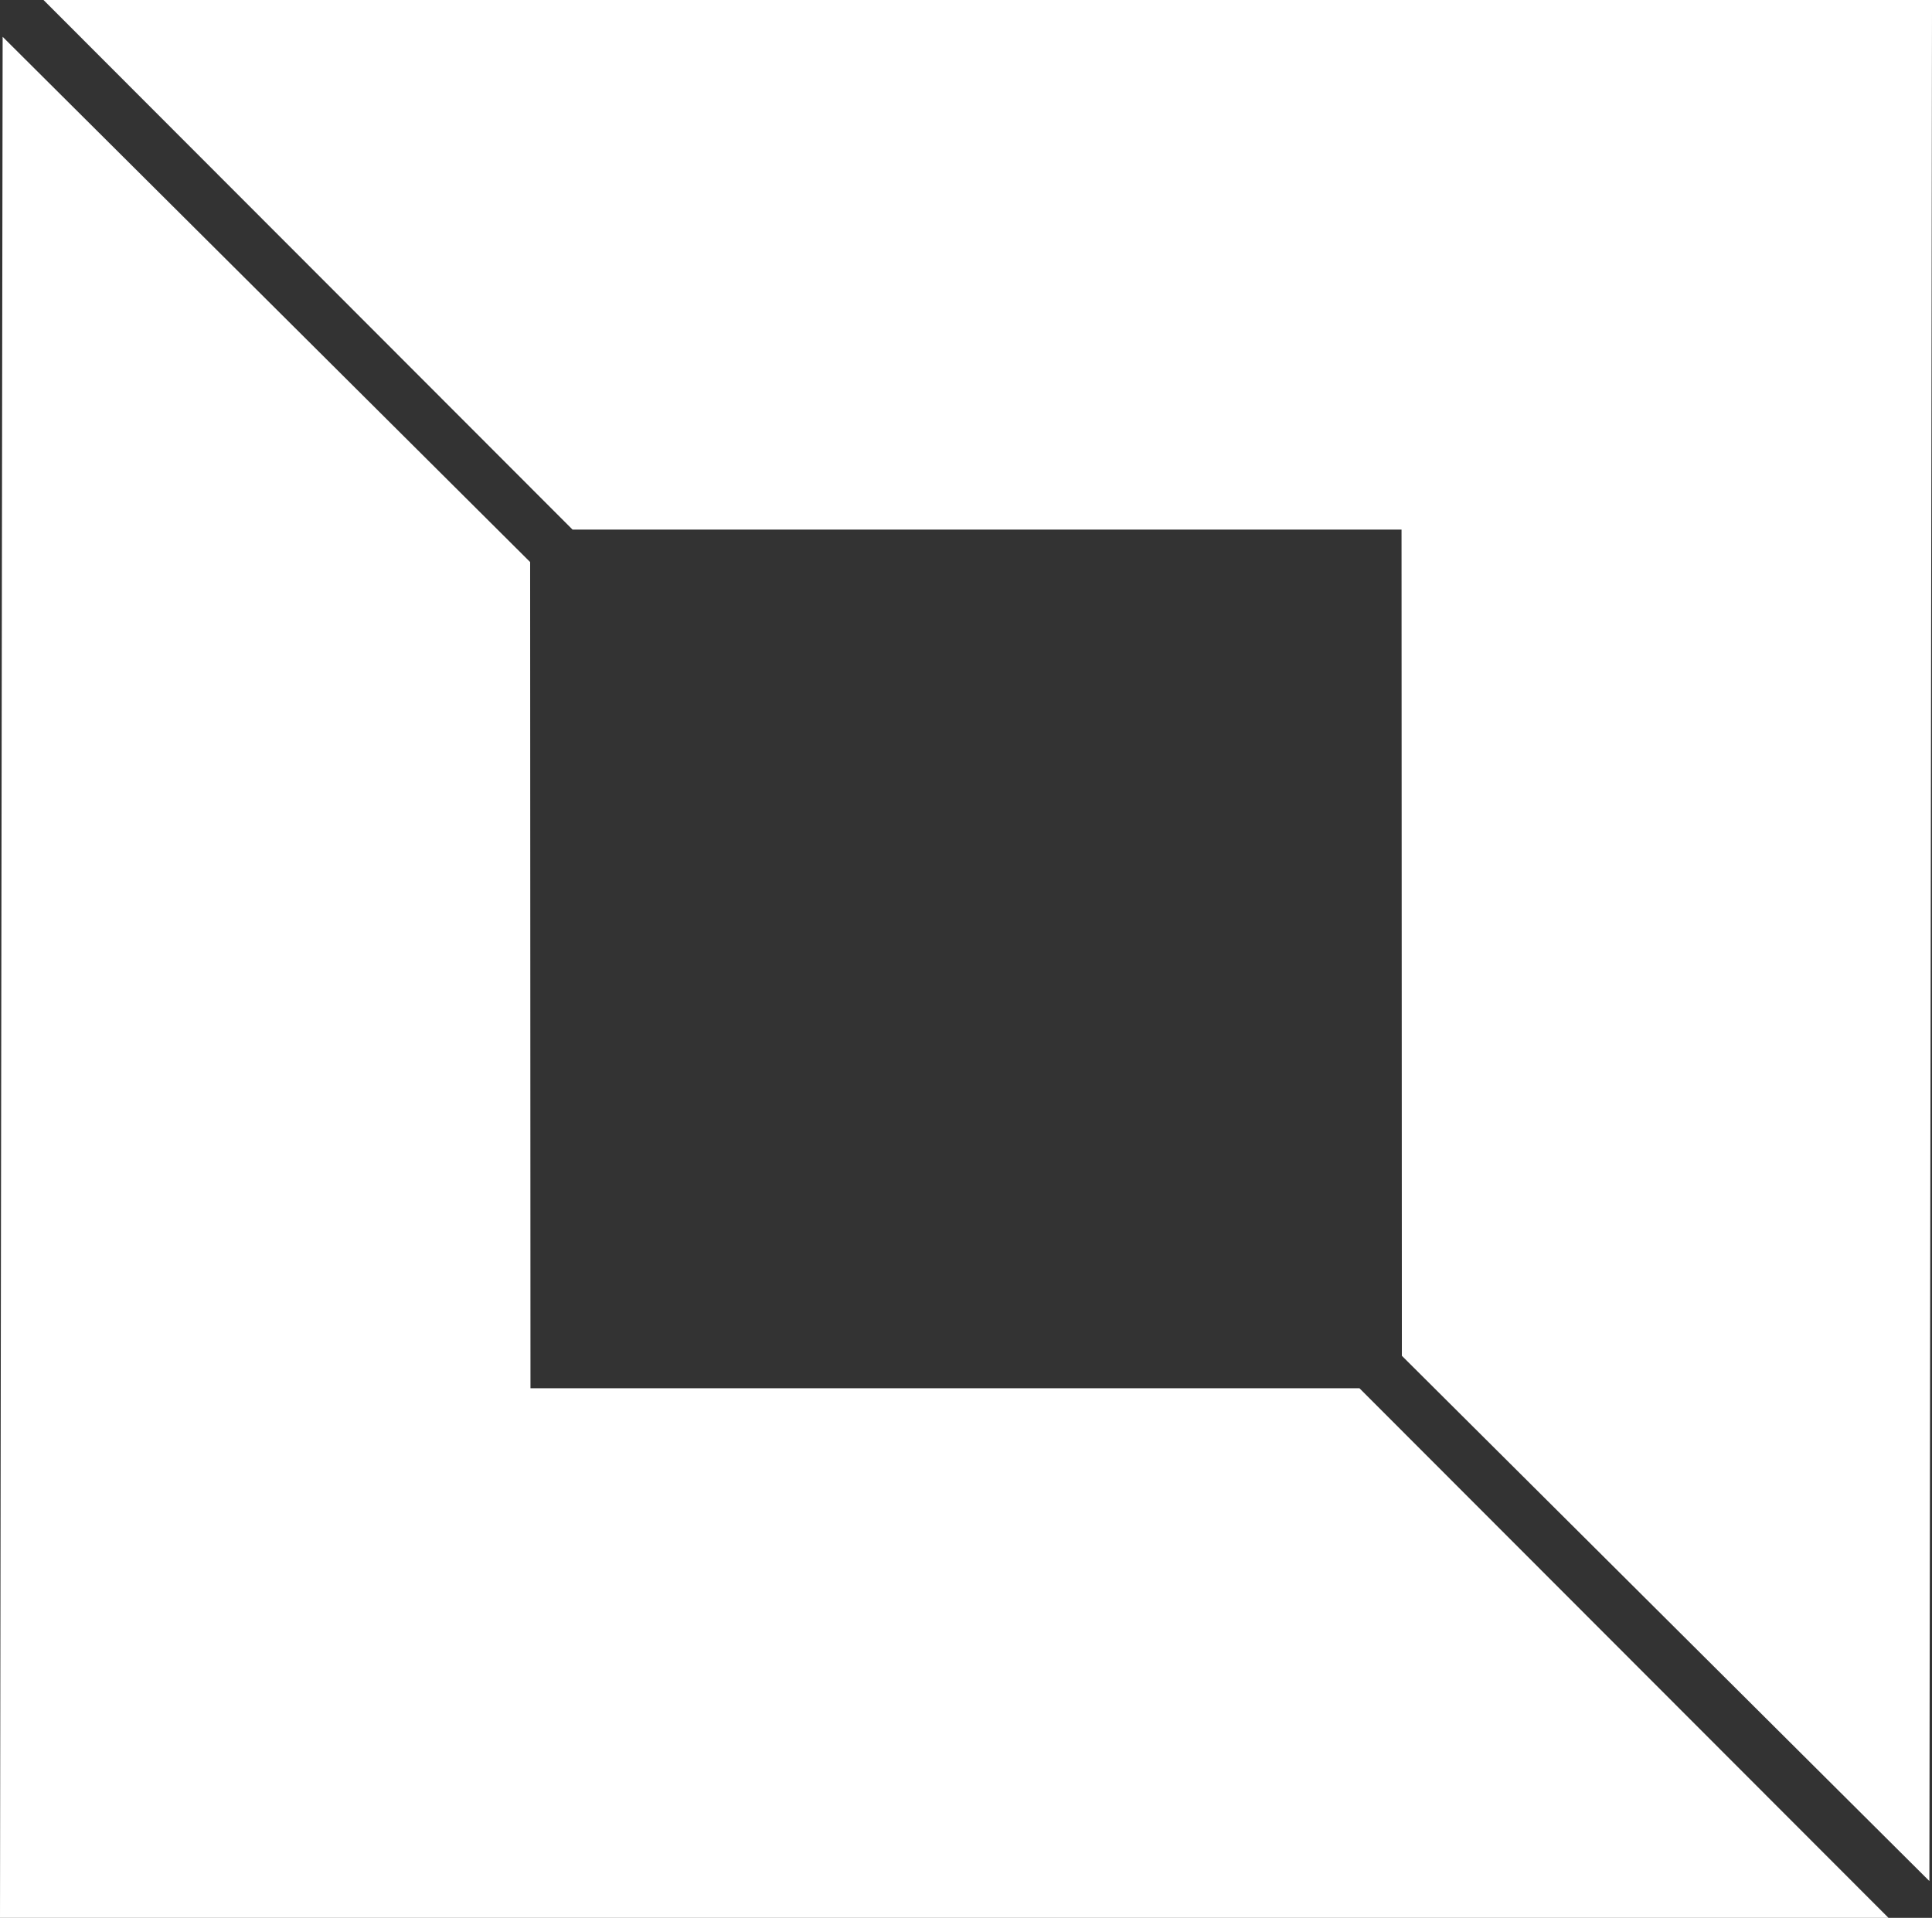 <svg fill="none" fill-rule="evenodd" stroke="black" stroke-width="0.501" stroke-linejoin="bevel" stroke-miterlimit="10" font-family="Times New Roman" font-size="16" style="font-variant-ligatures:none" xmlns:xlink="http://www.w3.org/1999/xlink" xmlns="http://www.w3.org/2000/svg" version="1.1" overflow="visible" width="460.164pt" height="456.814pt" viewBox="760.072 -649.352 460.164 456.814">
 <rect x="760.072" y="-649.352" width="460.164" height="456.814" fill="#333333" stroke="none"/>
 <defs>
	</defs>
 <g id="Layer 1" transform="scale(1 -1)">
  <g id="Group" fill="#ffffff" stroke-linejoin="miter" stroke="none" stroke-width="3.397">
   <path d="M 760.702,640.587 L 760.072,192.538 L 1209.87,192.538 L 1083.87,318.682 L 886.421,318.682 L 886.339,515.478 L 760.702,640.587 Z" marker-start="none" marker-end="none"/>
   <path d="M 1219.61,201.303 L 1220.24,649.352 L 770.439,649.352 L 896.437,523.209 L 1093.89,523.209 L 1093.97,326.412 L 1219.61,201.303 Z" marker-start="none" marker-end="none"/>
  </g>
 </g>
</svg>
